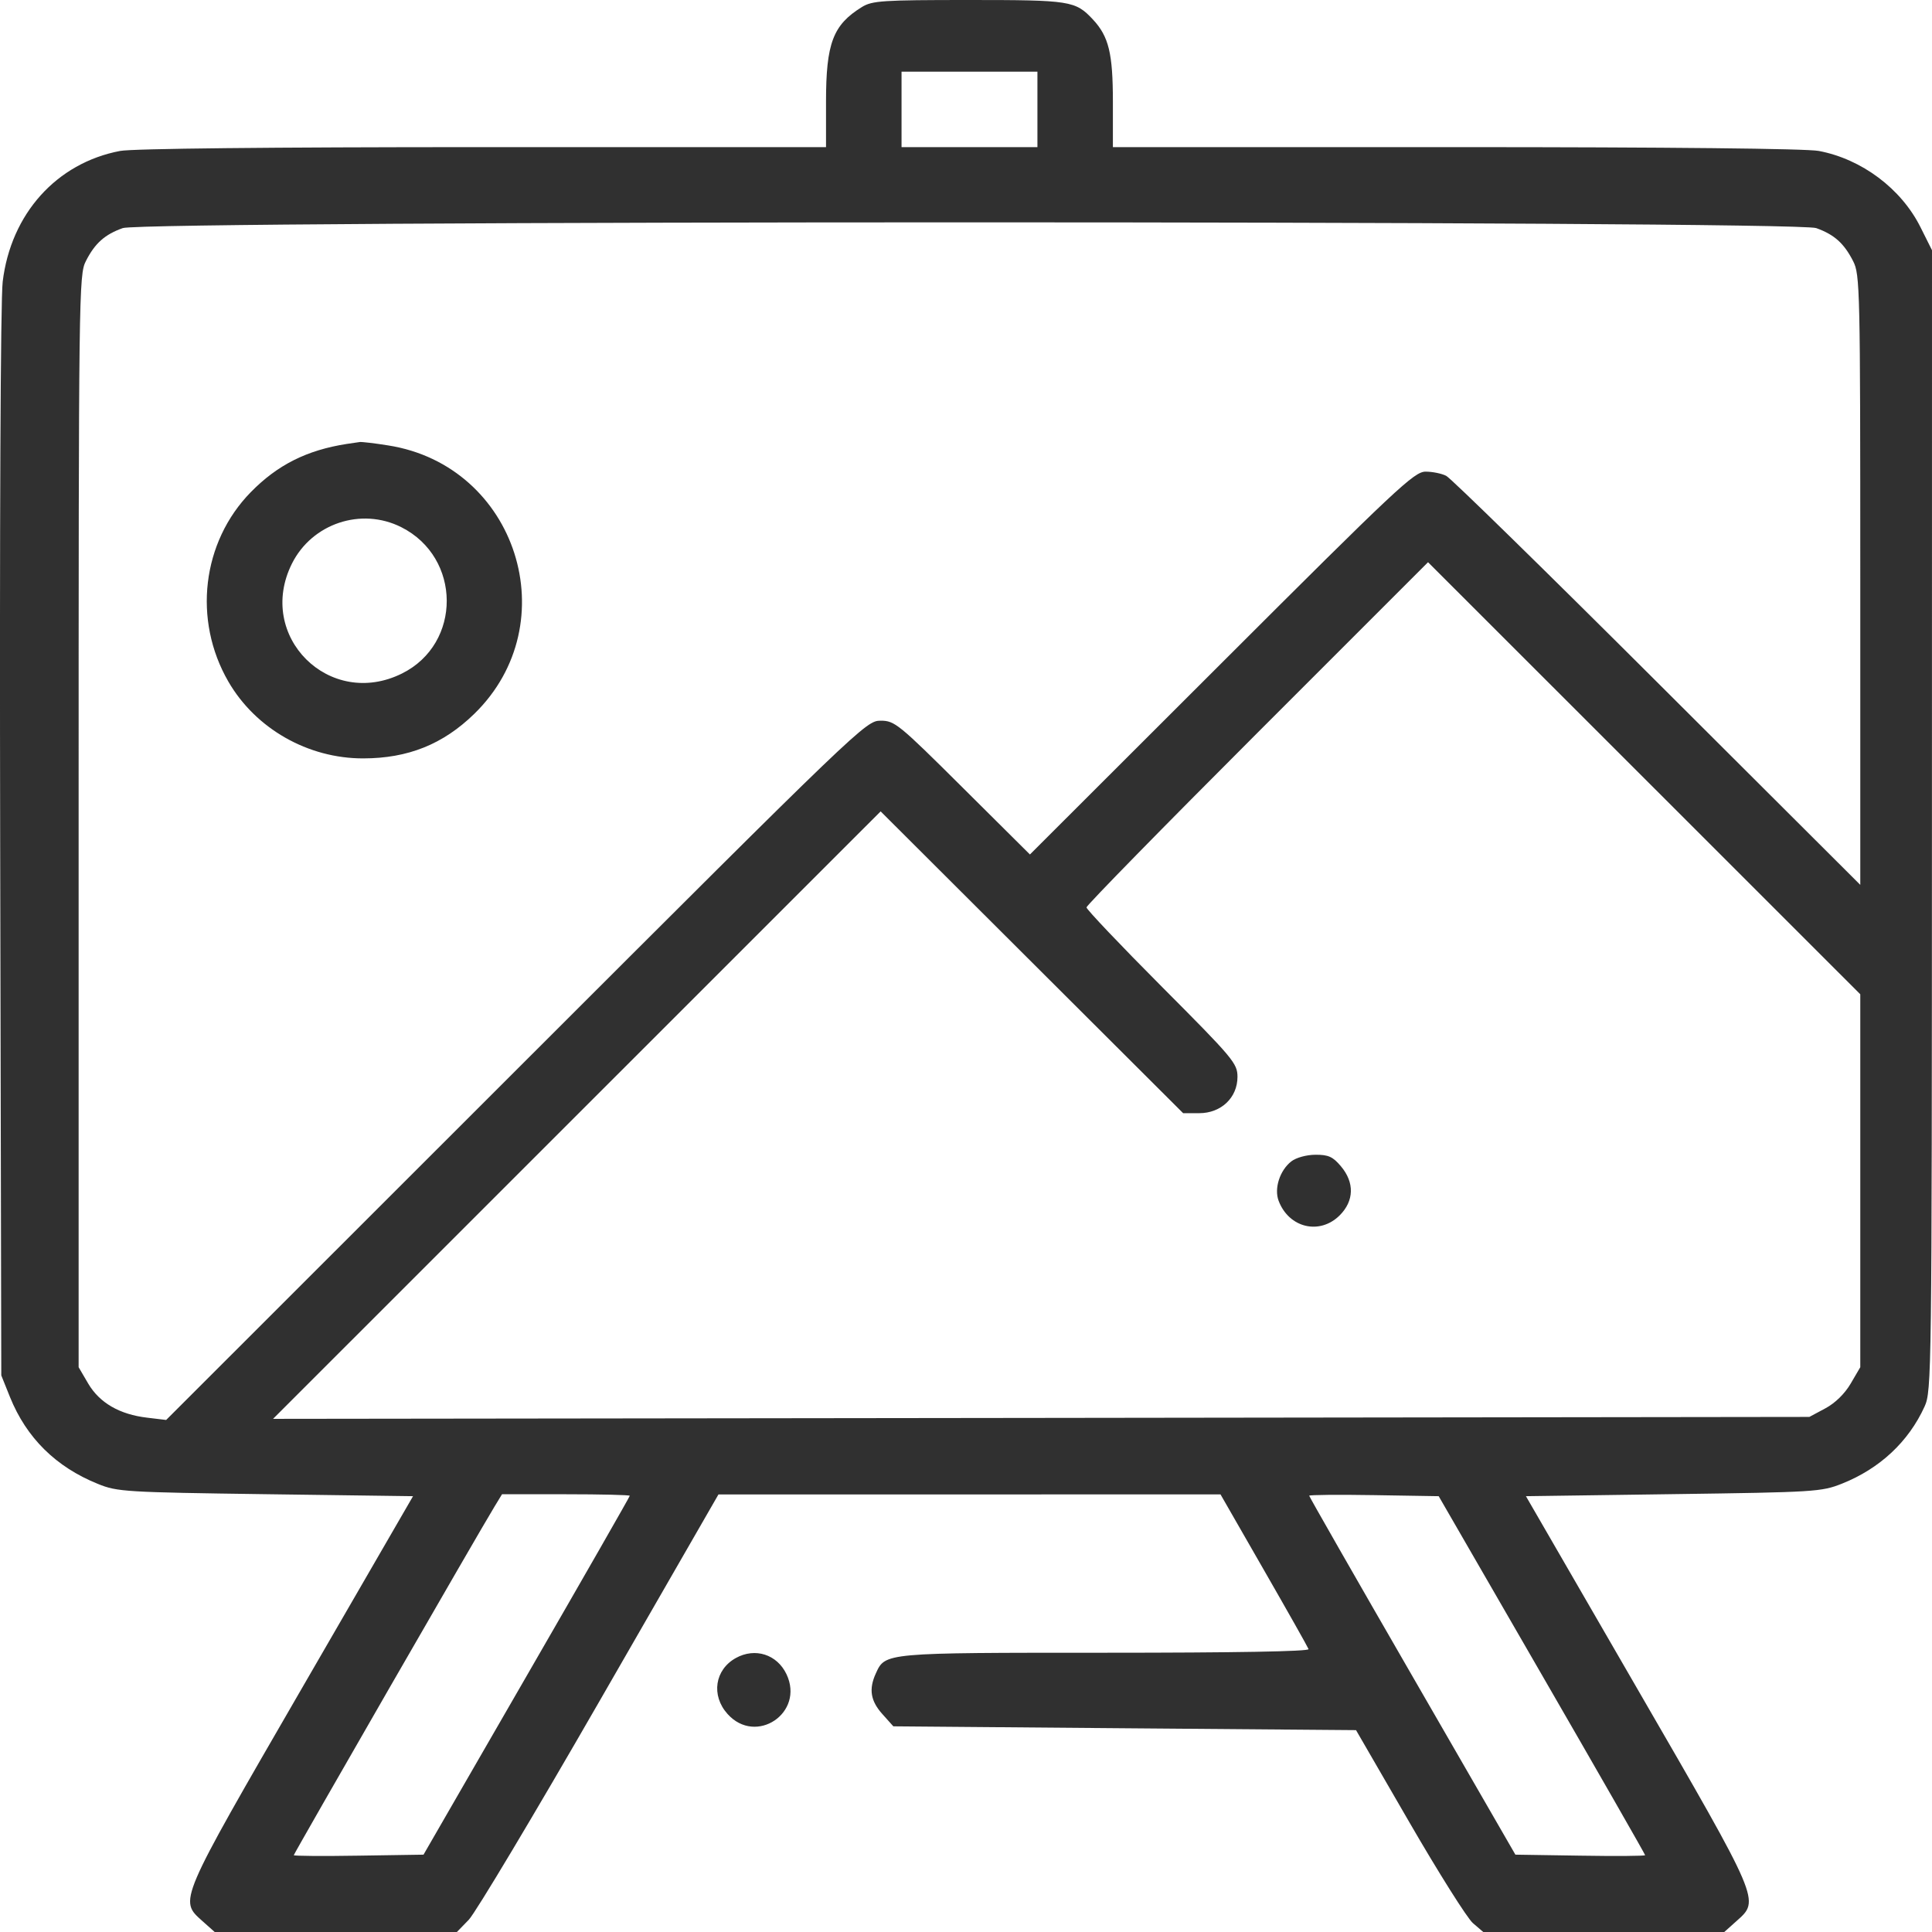 <svg width="33" height="33" viewBox="0 0 33 33" fill="none" xmlns="http://www.w3.org/2000/svg">
<path fill-rule="evenodd" clip-rule="evenodd" d="M14.722 0.12C14.228 0.425 14.109 0.738 14.109 1.738V2.513H8.251C4.61 2.513 2.264 2.538 2.052 2.578C0.966 2.784 0.185 3.653 0.046 4.812C0.009 5.113 -0.008 8.998 0.003 14.405L0.022 23.493L0.171 23.864C0.453 24.561 0.955 25.057 1.674 25.347C2.003 25.481 2.145 25.489 4.538 25.522L7.055 25.556L5.153 28.843C3.038 32.499 3.057 32.455 3.457 32.813L3.667 33H5.735H7.804L8.007 32.791C8.12 32.675 9.125 30.994 10.242 29.053L12.272 25.526L16.559 25.526L20.847 25.525L21.588 26.816C21.996 27.526 22.339 28.134 22.351 28.168C22.365 28.208 21.094 28.23 18.883 28.23C15.096 28.23 15.122 28.228 14.96 28.583C14.837 28.852 14.869 29.051 15.071 29.277L15.259 29.487L19.21 29.52L23.162 29.552L24.072 31.124C24.572 31.988 25.061 32.764 25.158 32.848L25.335 33H27.393H29.452L29.661 32.813C30.062 32.455 30.081 32.499 27.965 28.843L26.064 25.556L28.581 25.521C30.998 25.488 31.113 25.481 31.462 25.342C32.108 25.085 32.6 24.625 32.873 24.025C32.994 23.758 32.997 23.497 32.999 14.013L33 4.274L32.803 3.88C32.474 3.222 31.8 2.717 31.066 2.578C30.855 2.538 28.508 2.513 24.867 2.513H19.009V1.738C19.009 0.912 18.939 0.624 18.668 0.333C18.368 0.013 18.287 -0 16.546 3.58245e-06C15.071 0 14.897 0.012 14.722 0.12ZM17.72 1.869V2.513H16.559H15.399V1.869V1.224H16.559H17.72V1.869ZM31.022 3.896C31.33 4.006 31.497 4.155 31.653 4.461C31.77 4.689 31.775 4.924 31.775 9.907V15.114L28.309 11.656C26.404 9.755 24.781 8.167 24.703 8.128C24.626 8.088 24.467 8.056 24.35 8.056C24.156 8.056 23.86 8.334 20.865 11.326L17.592 14.595L16.443 13.453C15.346 12.362 15.282 12.31 15.041 12.31C14.791 12.31 14.706 12.392 8.813 18.282L2.838 24.254L2.514 24.215C2.042 24.16 1.7 23.961 1.507 23.633L1.343 23.353V14.026C1.343 5.002 1.347 4.692 1.466 4.461C1.621 4.155 1.789 4.006 2.097 3.896C2.463 3.765 30.655 3.765 31.022 3.896ZM5.921 7.583C5.241 7.689 4.739 7.941 4.283 8.407C3.449 9.259 3.292 10.589 3.9 11.641C4.365 12.446 5.26 12.956 6.205 12.954C6.969 12.953 7.567 12.713 8.1 12.194C9.69 10.646 8.827 7.952 6.63 7.608C6.4 7.571 6.182 7.546 6.147 7.55C6.111 7.555 6.01 7.57 5.921 7.583ZM6.855 9.005C7.883 9.523 7.891 10.993 6.868 11.503C5.628 12.121 4.368 10.867 4.986 9.628C5.329 8.941 6.171 8.66 6.855 9.005ZM31.775 20.168V23.353L31.611 23.633C31.509 23.807 31.345 23.967 31.176 24.057L30.905 24.202L17.784 24.219L4.664 24.235L9.853 19.047L15.042 13.859L17.625 16.436L20.209 19.014H20.484C20.858 19.014 21.137 18.748 21.137 18.394C21.137 18.164 21.067 18.08 19.847 16.856C19.138 16.144 18.558 15.533 18.558 15.499C18.558 15.465 19.871 14.124 21.475 12.52L24.392 9.603L28.084 13.293L31.775 16.983V20.168ZM22.057 19.837C21.86 19.99 21.76 20.301 21.84 20.511C22.016 20.975 22.542 21.099 22.883 20.759C23.13 20.512 23.138 20.198 22.904 19.921C22.766 19.757 22.69 19.723 22.469 19.724C22.315 19.725 22.14 19.773 22.057 19.837ZM10.757 25.549C10.757 25.564 9.964 26.949 8.995 28.627L7.234 31.679L6.126 31.696C5.517 31.706 5.018 31.702 5.018 31.688C5.018 31.663 8.203 26.13 8.447 25.733L8.575 25.523H9.666C10.266 25.523 10.757 25.535 10.757 25.549ZM26.337 28.609C27.307 30.288 28.1 31.673 28.1 31.688C28.1 31.702 27.601 31.706 26.992 31.696L25.884 31.679L24.123 28.627C23.154 26.949 22.362 25.563 22.362 25.548C22.362 25.533 22.86 25.528 23.468 25.538L24.574 25.556L26.337 28.609ZM12.569 28.32C12.209 28.52 12.143 28.959 12.426 29.275C12.912 29.819 13.747 29.257 13.434 28.597C13.273 28.258 12.898 28.138 12.569 28.32Z" fill="#303030"/>
</svg>
